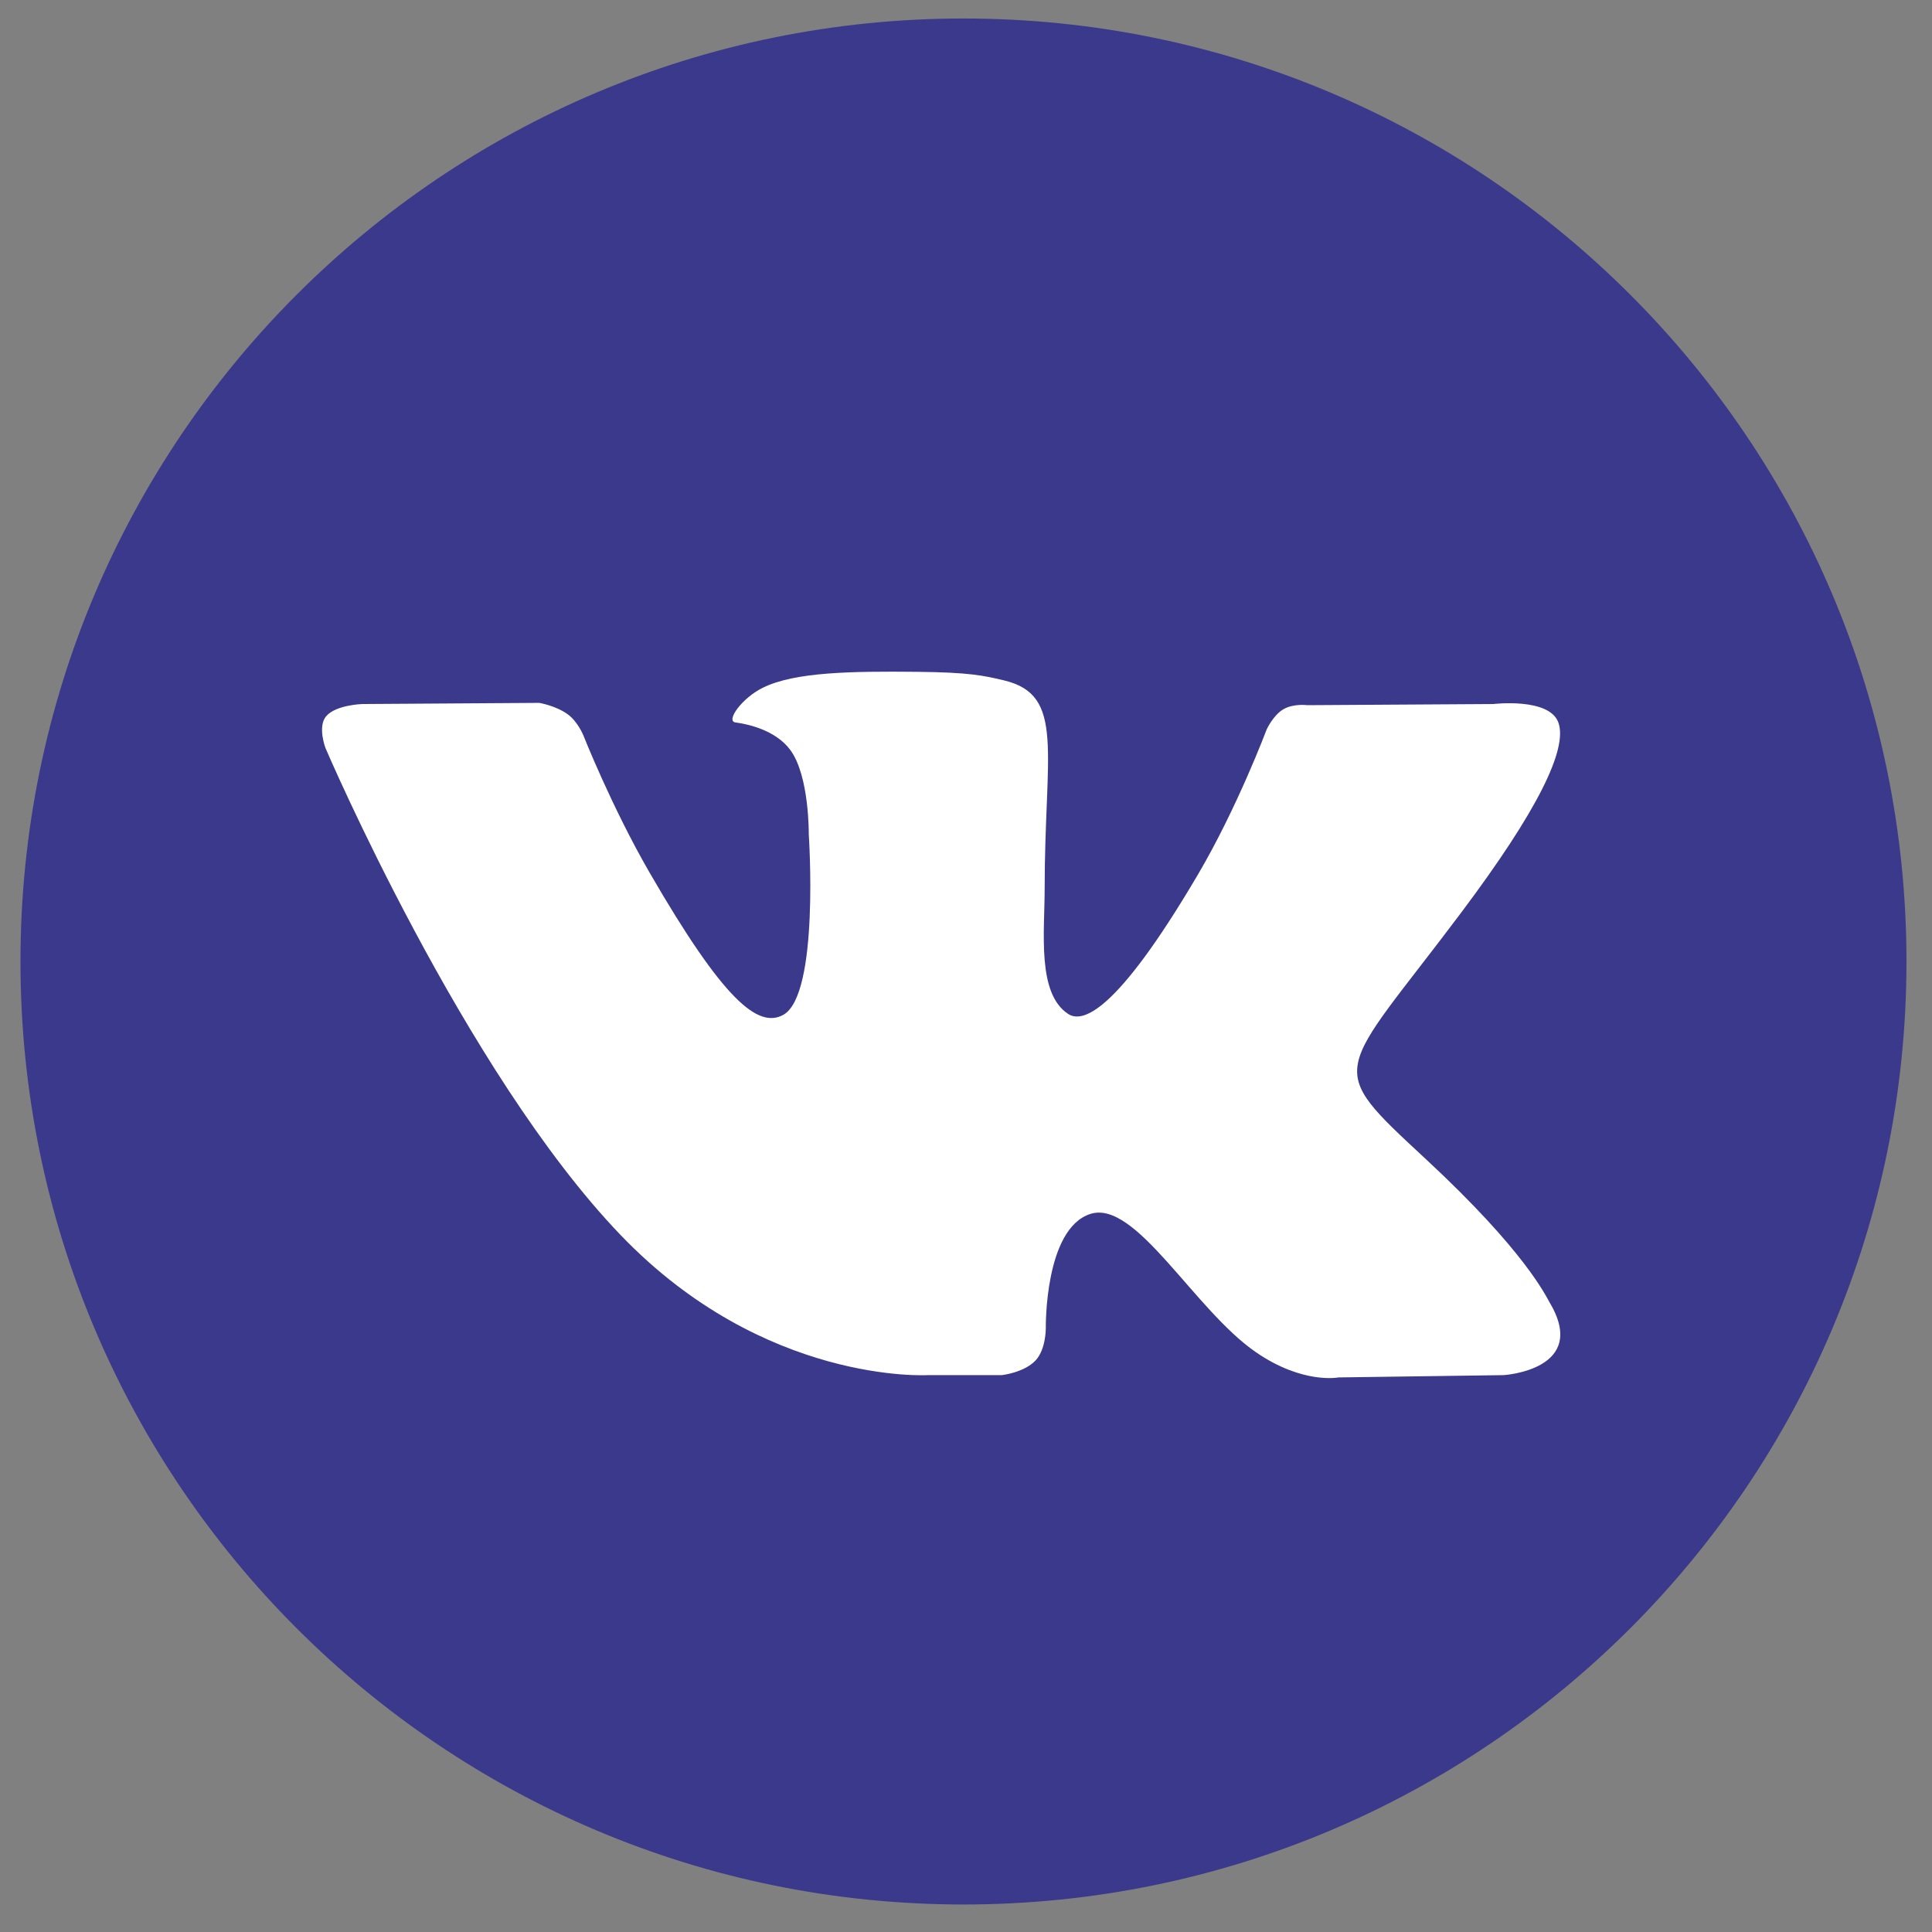 <svg width="42" height="42" viewBox="0 0 42 42" fill="none" xmlns="http://www.w3.org/2000/svg">
<rect x="0" y="0" width="42" height="42" fill="#808080" stroke="none"/>
<path d="M20.945 41.402C32.267 41.402 41.445 32.224 41.445 20.902C41.445 9.581 32.267 0.402 20.945 0.402C9.623 0.402 0.445 9.581 0.445 20.902C0.445 32.224 9.623 41.402 20.945 41.402Z" fill="#3B398B"/>
<path fill-rule="evenodd" clip-rule="evenodd" d="M20.171 29.894H21.78C21.78 29.894 22.266 29.84 22.514 29.573C22.742 29.327 22.735 28.866 22.735 28.866C22.735 28.866 22.704 26.707 23.706 26.389C24.694 26.076 25.962 28.476 27.306 29.398C28.323 30.097 29.096 29.944 29.096 29.944L32.69 29.894C32.69 29.894 34.571 29.778 33.679 28.299C33.606 28.178 33.16 27.206 31.006 25.207C28.752 23.114 29.054 23.453 31.769 19.834C33.423 17.63 34.084 16.285 33.878 15.708C33.681 15.159 32.464 15.305 32.464 15.305L28.417 15.33C28.417 15.33 28.117 15.289 27.894 15.422C27.677 15.552 27.537 15.856 27.537 15.856C27.537 15.856 26.896 17.562 26.042 19.012C24.24 22.073 23.519 22.234 23.224 22.044C22.539 21.601 22.71 20.265 22.71 19.316C22.71 16.35 23.16 15.113 21.834 14.793C21.394 14.687 21.071 14.616 19.945 14.605C18.501 14.59 17.279 14.609 16.587 14.949C16.126 15.174 15.771 15.677 15.988 15.705C16.255 15.741 16.861 15.869 17.182 16.306C17.597 16.87 17.582 18.138 17.582 18.138C17.582 18.138 17.82 21.629 17.026 22.063C16.48 22.36 15.732 21.753 14.125 18.976C13.302 17.554 12.68 15.982 12.68 15.982C12.68 15.982 12.56 15.688 12.346 15.531C12.087 15.341 11.724 15.28 11.724 15.28L7.878 15.305C7.878 15.305 7.301 15.321 7.089 15.572C6.9 15.796 7.074 16.258 7.074 16.258C7.074 16.258 10.085 23.302 13.495 26.852C16.621 30.107 20.171 29.894 20.171 29.894Z" fill="white"/>
</svg>
